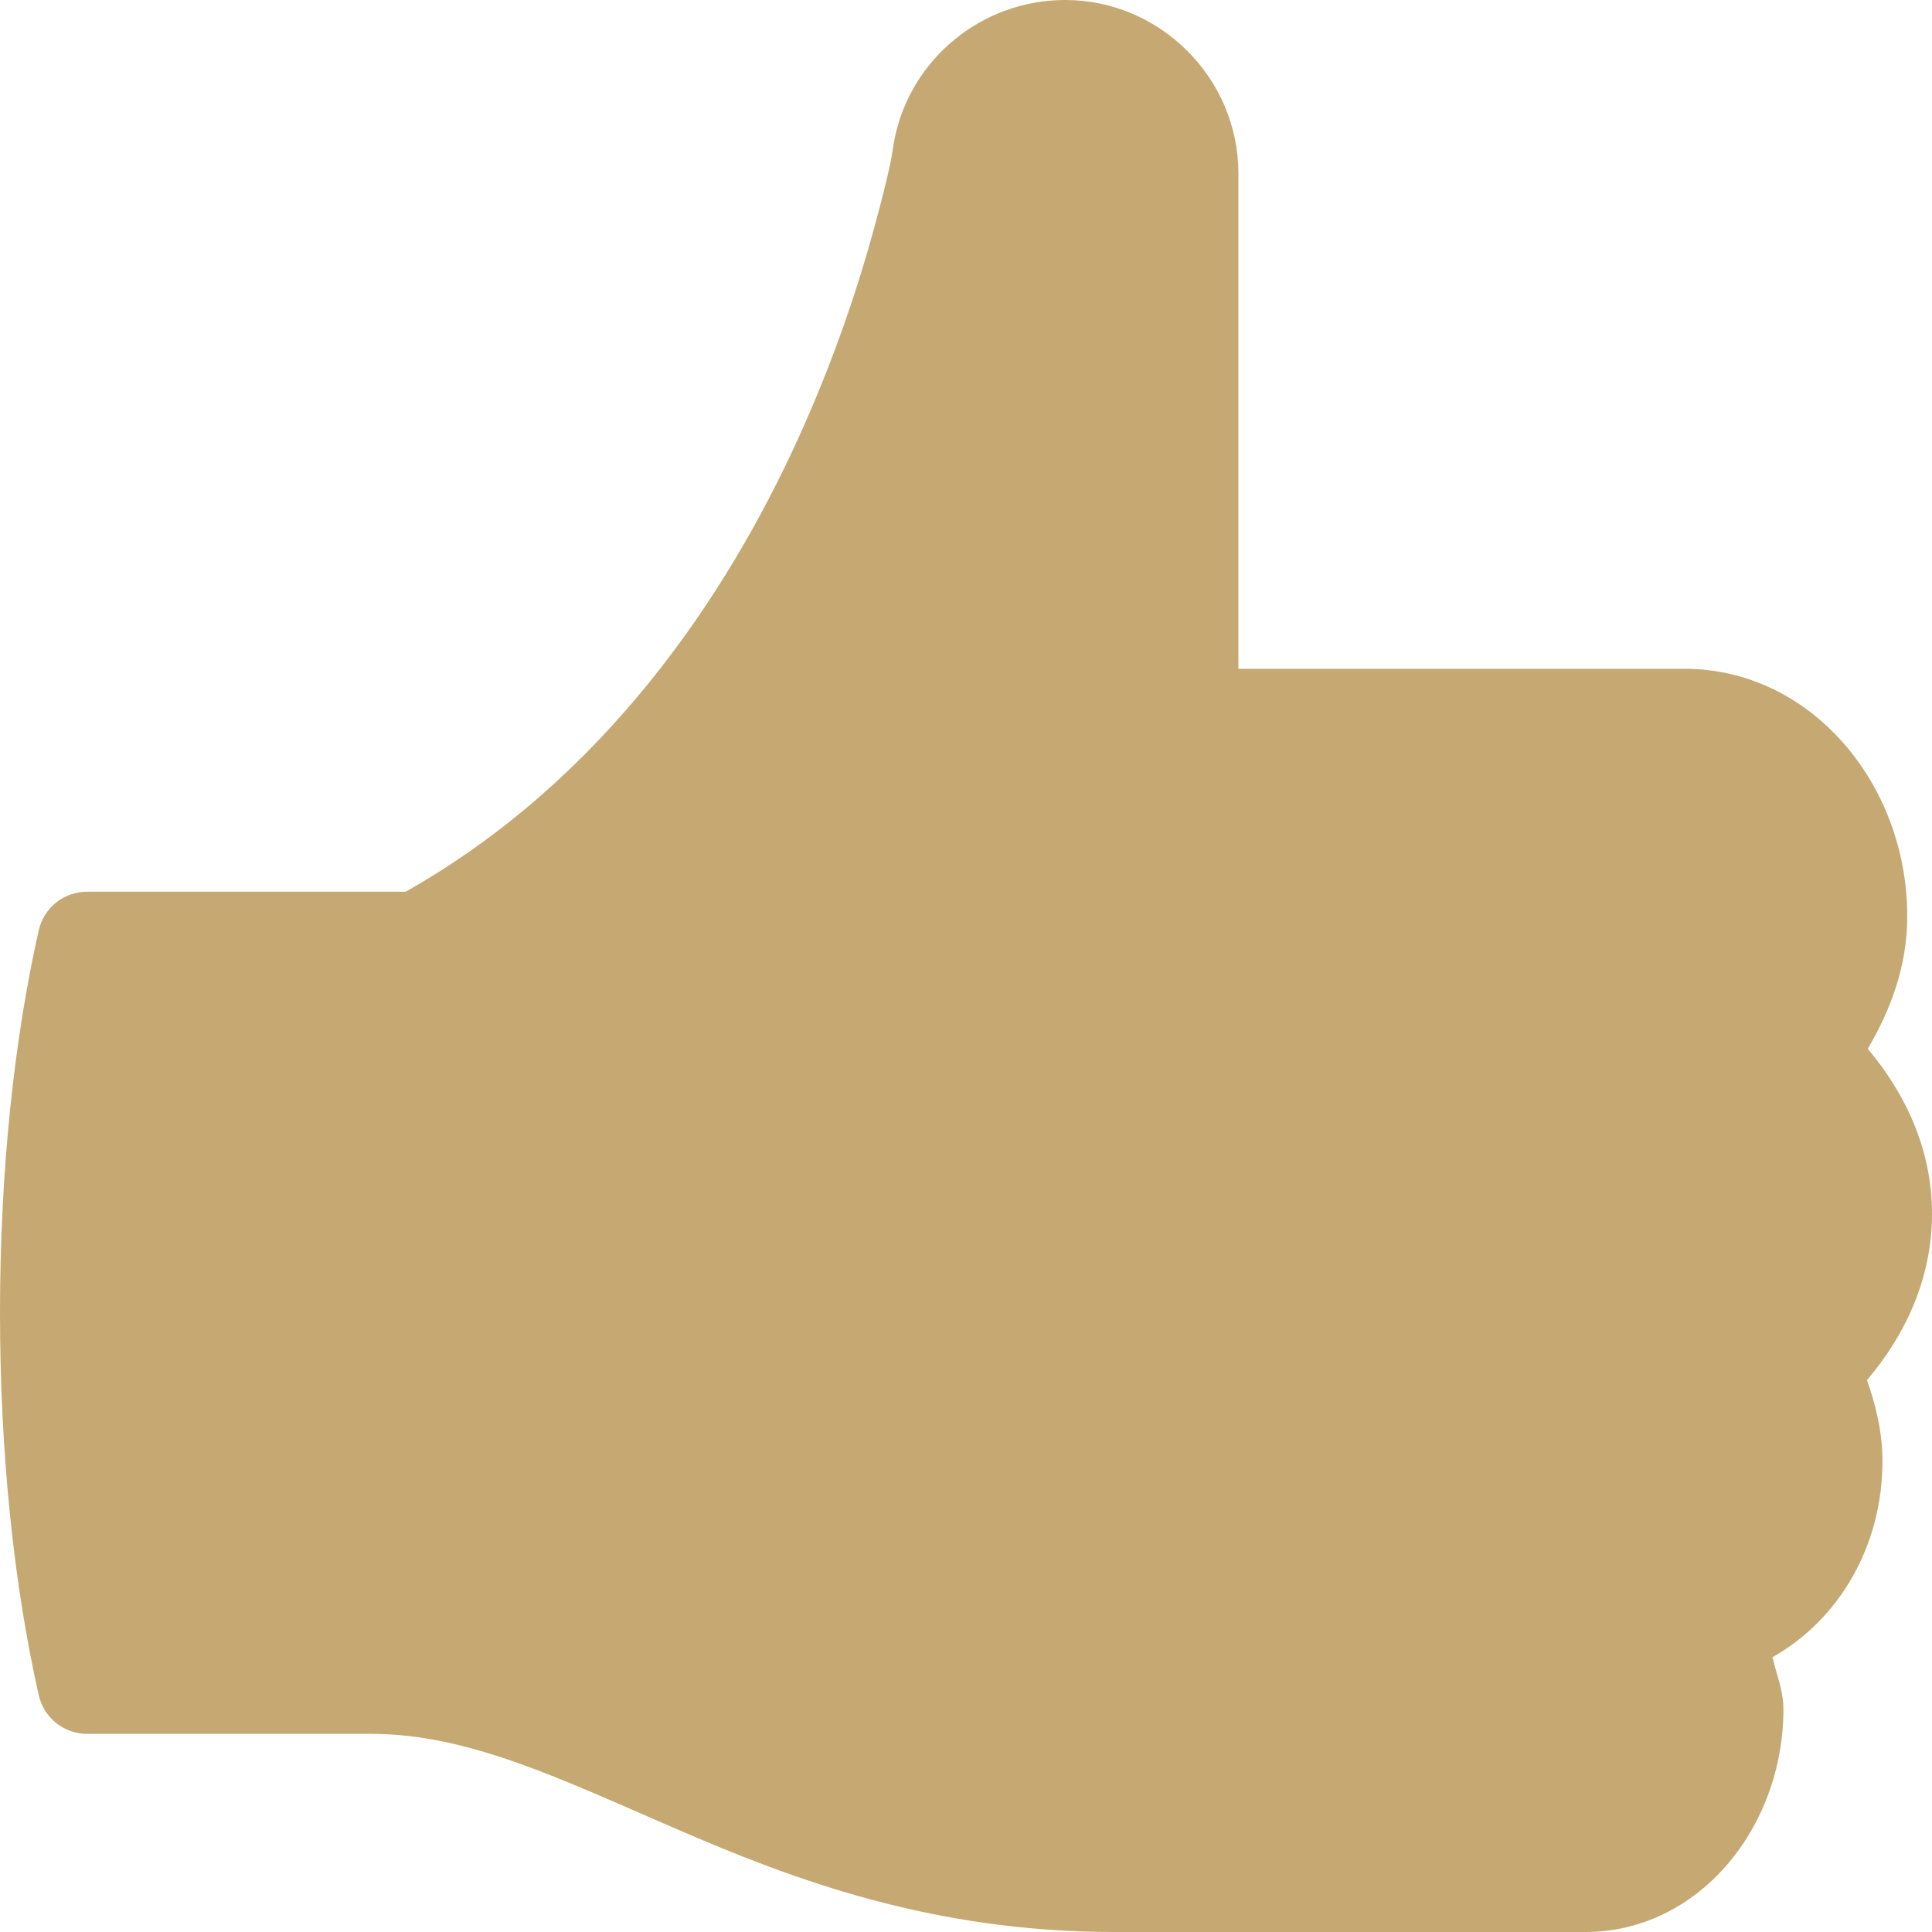<svg width="20" height="20" viewBox="0 0 20 20" fill="none" xmlns="http://www.w3.org/2000/svg">
<path d="M11.026 0C10.167 0 9.432 0.607 9.263 1.426C9.25 1.491 9.255 1.471 9.247 1.514C9.239 1.558 9.232 1.619 9.215 1.699C9.181 1.859 9.123 2.091 9.046 2.372C8.893 2.934 8.643 3.705 8.261 4.543C7.51 6.193 6.238 8.08 4.199 9.231H0.897C0.782 9.232 0.669 9.272 0.579 9.344C0.489 9.417 0.426 9.518 0.401 9.631C0.148 10.75 0 12.111 0 13.59C0 15.069 0.148 16.429 0.401 17.548C0.426 17.661 0.489 17.762 0.579 17.835C0.669 17.908 0.782 17.948 0.897 17.949H3.846C4.848 17.949 5.803 18.415 7.003 18.934C8.203 19.454 9.641 20 11.539 20H16.41C17.583 20 18.462 18.921 18.462 17.692C18.462 17.501 18.389 17.334 18.349 17.155C19.036 16.768 19.487 16.006 19.487 15.128C19.487 14.828 19.42 14.55 19.327 14.287C19.722 13.822 20 13.238 20 12.564C20 11.896 19.724 11.32 19.335 10.857C19.572 10.454 19.744 10 19.744 9.487C19.744 8.112 18.744 6.923 17.436 6.923H12.82V1.795C12.82 0.81 12.011 0 11.026 0Z" fill="#C6A972"/>
</svg>
